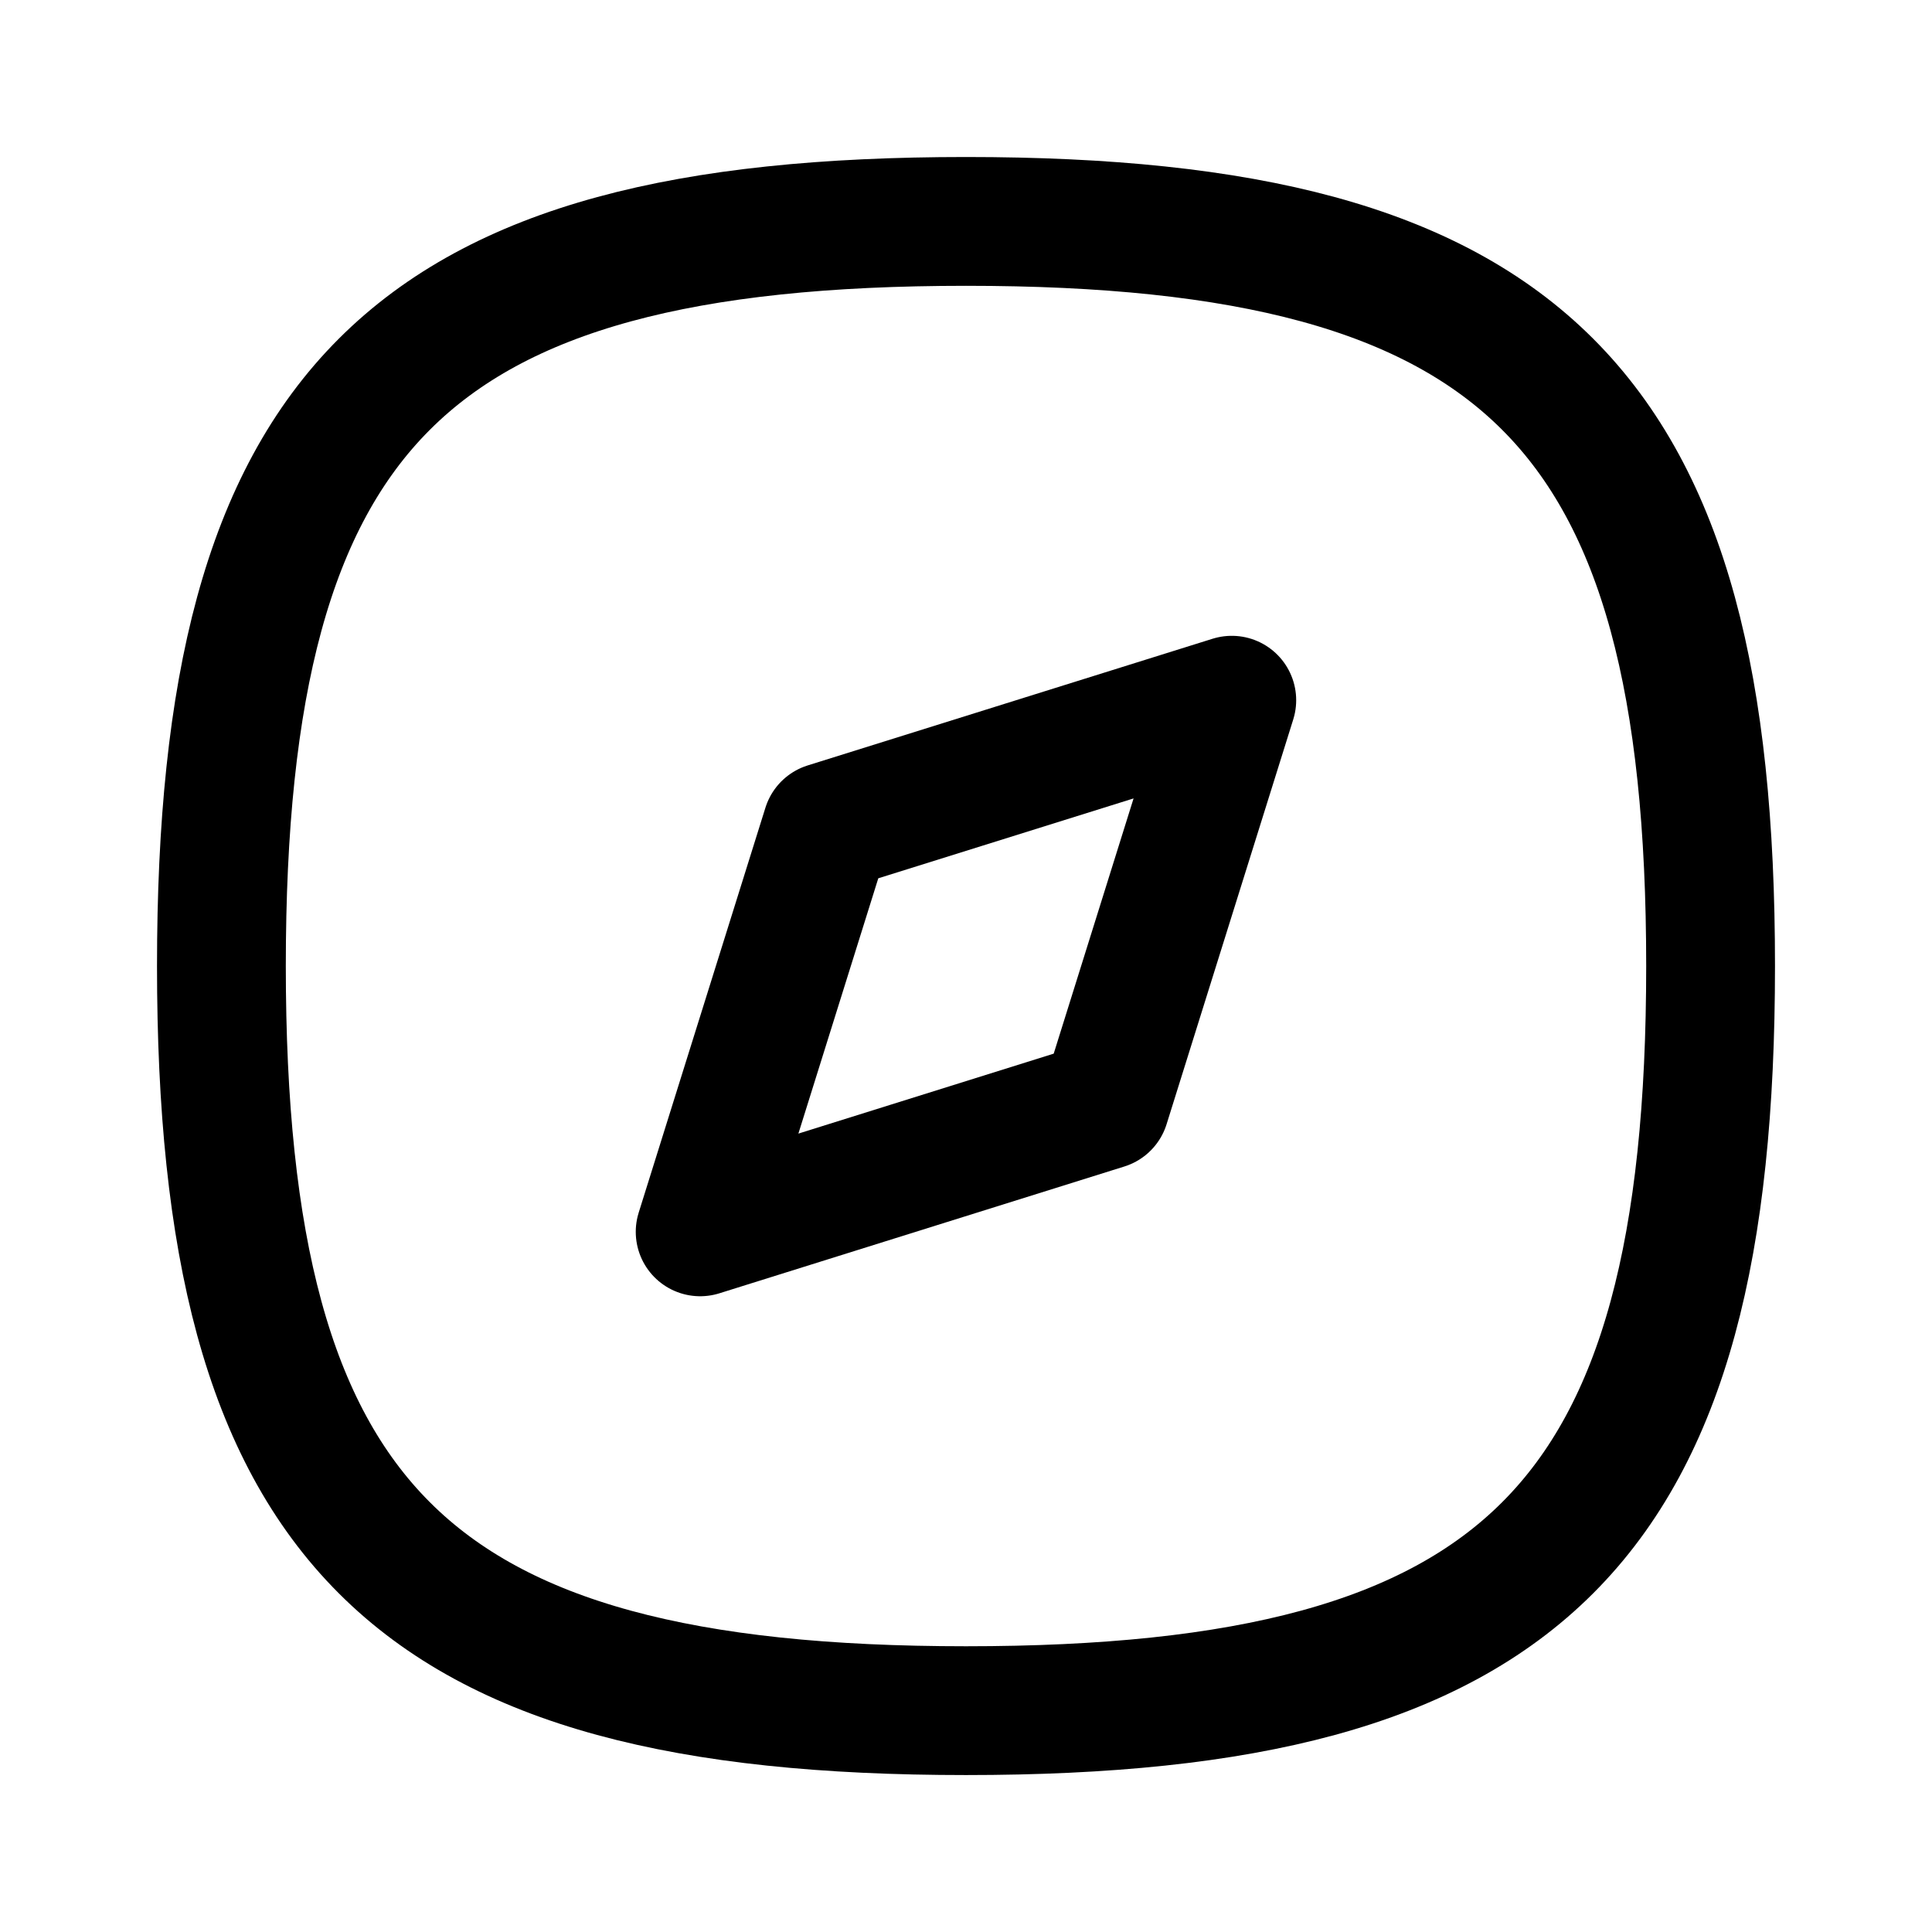 <svg width="30" height="30" viewBox="0 0 30 30" fill="none" xmlns="http://www.w3.org/2000/svg">
<path fill-rule="evenodd" clip-rule="evenodd" d="M3.438 15C3.438 23.671 6.329 26.563 15 26.563C23.671 26.563 26.562 23.671 26.562 15C26.562 6.329 23.671 3.438 15 3.438C6.329 3.438 3.438 6.329 3.438 15Z" stroke="black" stroke-width="2" stroke-linecap="round" stroke-linejoin="round"/>
<path fill-rule="evenodd" clip-rule="evenodd" d="M10.872 19.128L12.84 12.84L19.127 10.873L17.16 17.159L10.872 19.128Z" stroke="black" stroke-width="2" stroke-linecap="round" stroke-linejoin="round"/>
</svg>
